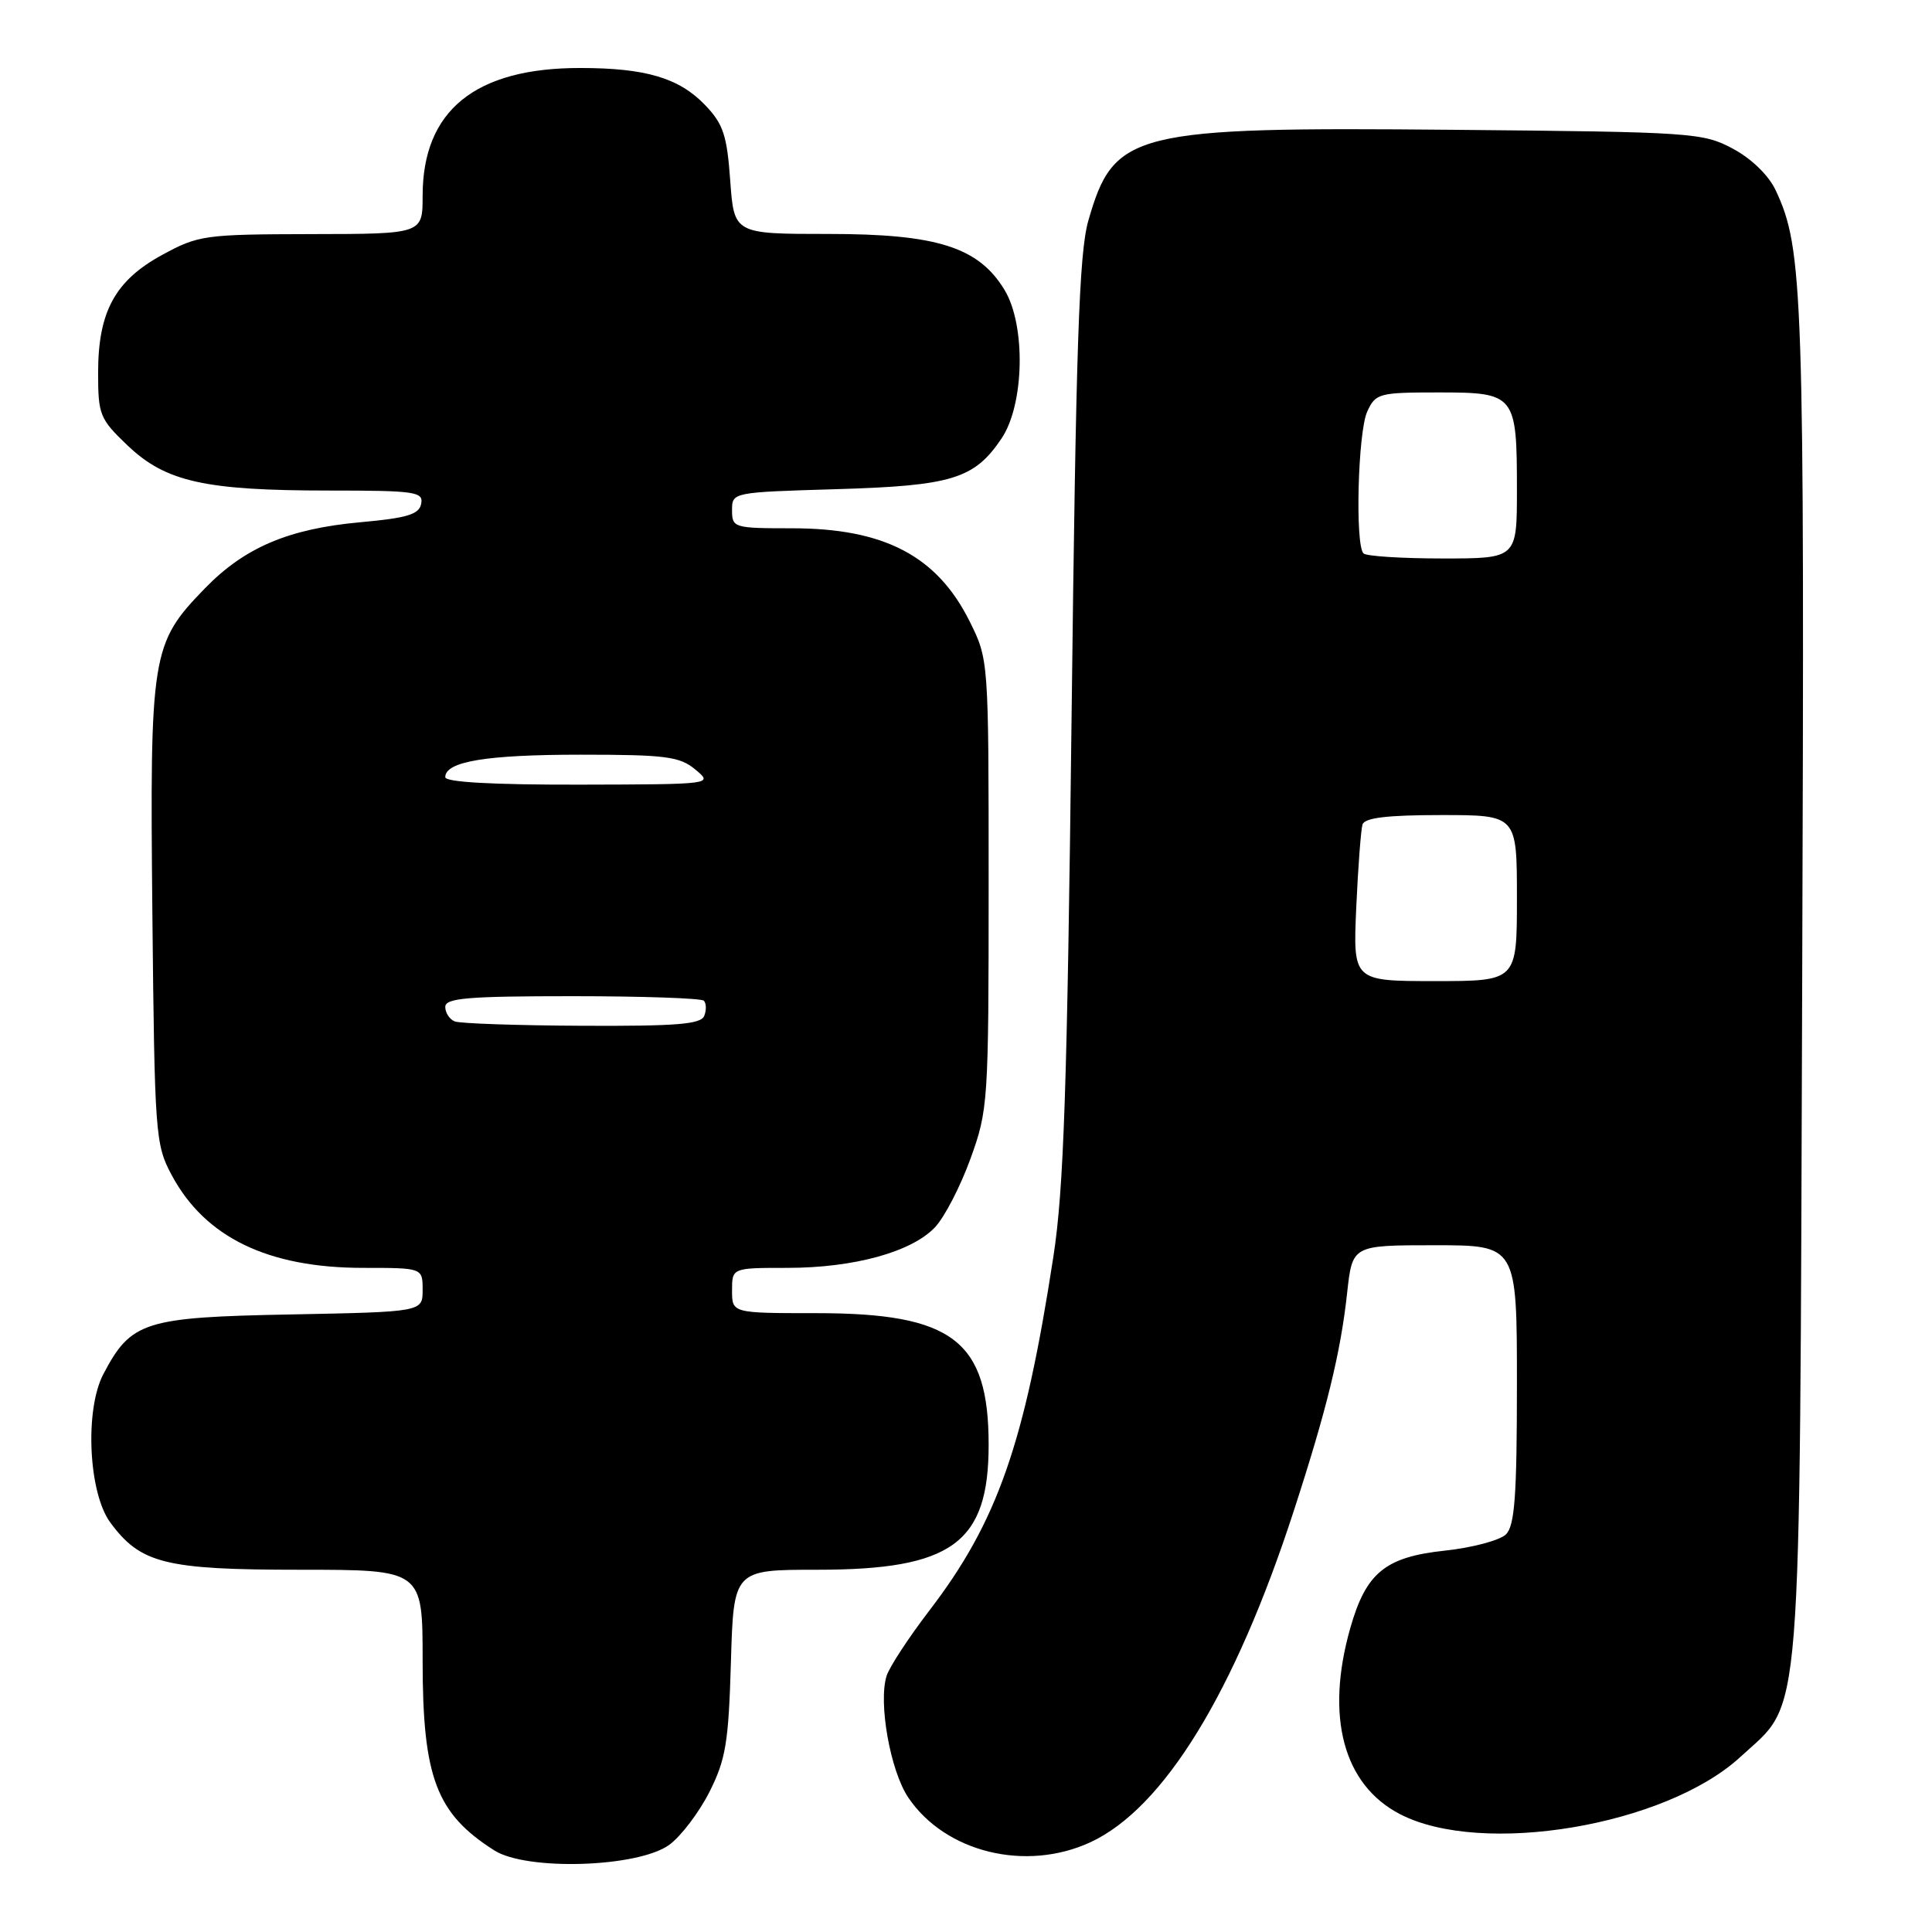 <?xml version="1.0" encoding="UTF-8" standalone="no"?>
<!DOCTYPE svg PUBLIC "-//W3C//DTD SVG 1.1//EN" "http://www.w3.org/Graphics/SVG/1.1/DTD/svg11.dtd" >
<svg xmlns="http://www.w3.org/2000/svg" xmlns:xlink="http://www.w3.org/1999/xlink" version="1.1" viewBox="0 0 256 256">
 <g >
 <path fill="currentColor"
d=" M 88.68 244.45 C 90.23 243.32 92.62 240.17 94.00 237.45 C 96.17 233.14 96.54 230.91 96.85 220.25 C 97.21 208.00 97.21 208.00 108.29 208.00 C 126.16 208.00 131.00 204.47 131.00 191.45 C 131.00 177.63 126.25 174.00 108.18 174.00 C 97.00 174.00 97.00 174.00 97.00 171.00 C 97.00 168.00 97.00 168.00 104.32 168.00 C 113.16 168.00 120.81 165.89 123.90 162.61 C 125.16 161.27 127.27 157.19 128.59 153.54 C 130.93 147.09 131.00 146.08 131.00 117.15 C 131.00 87.39 131.00 87.39 128.47 82.31 C 124.15 73.66 117.17 70.00 104.93 70.00 C 97.24 70.00 97.00 69.93 97.00 67.61 C 97.00 65.23 97.04 65.23 110.75 64.82 C 126.15 64.37 129.10 63.46 132.71 58.10 C 135.74 53.60 135.95 43.07 133.09 38.39 C 129.66 32.75 124.15 31.00 109.82 31.00 C 97.27 31.00 97.27 31.00 96.76 23.94 C 96.33 17.93 95.84 16.44 93.44 13.93 C 89.99 10.33 85.56 9.01 76.90 9.01 C 62.97 8.99 56.00 14.64 56.00 25.95 C 56.00 31.00 56.00 31.00 41.25 31.02 C 27.10 31.05 26.30 31.16 21.50 33.77 C 15.24 37.18 13.00 41.31 13.00 49.40 C 13.00 54.98 13.22 55.52 16.94 59.06 C 21.97 63.84 27.16 65.00 43.62 65.00 C 55.01 65.00 56.12 65.16 55.81 66.75 C 55.54 68.16 53.97 68.64 47.74 69.20 C 38.22 70.07 32.42 72.54 27.15 77.96 C 20.05 85.28 19.85 86.54 20.19 121.04 C 20.49 150.37 20.58 151.65 22.74 155.69 C 27.16 163.96 35.50 168.00 48.13 168.00 C 56.00 168.00 56.00 168.00 56.00 170.92 C 56.00 173.83 56.00 173.83 38.57 174.17 C 19.11 174.54 17.37 175.09 13.70 182.07 C 11.21 186.80 11.72 197.78 14.60 201.72 C 18.61 207.18 21.87 208.00 39.75 208.00 C 56.00 208.00 56.00 208.00 56.00 220.03 C 56.00 235.53 57.80 240.30 65.50 245.19 C 69.80 247.92 84.55 247.45 88.68 244.45 Z  M 144.50 244.10 C 154.20 239.60 163.61 224.26 171.42 200.24 C 175.80 186.77 177.65 179.21 178.51 171.25 C 179.20 165.00 179.20 165.00 190.10 165.00 C 201.00 165.00 201.00 165.00 201.00 183.43 C 201.00 198.19 200.71 202.15 199.55 203.31 C 198.75 204.10 195.09 205.08 191.42 205.47 C 183.53 206.32 181.00 208.40 178.91 215.76 C 175.59 227.47 178.00 236.49 185.50 240.38 C 196.36 246.02 220.69 241.93 230.60 232.81 C 238.92 225.13 238.44 231.07 238.80 130.00 C 239.12 38.40 238.94 32.99 235.28 25.20 C 234.34 23.22 232.08 21.02 229.61 19.70 C 225.65 17.58 224.28 17.49 192.68 17.20 C 150.00 16.81 147.60 17.41 144.21 29.24 C 142.98 33.53 142.57 45.69 141.99 95.00 C 141.41 144.14 140.96 157.57 139.58 166.50 C 135.76 191.36 132.15 201.65 123.15 213.40 C 120.41 216.98 117.86 220.87 117.48 222.06 C 116.36 225.59 117.97 234.66 120.35 238.18 C 125.24 245.45 135.94 248.07 144.50 244.10 Z  M 60.25 135.34 C 59.56 135.06 59.00 134.20 59.00 133.42 C 59.00 132.25 61.98 132.00 75.83 132.00 C 85.09 132.00 92.94 132.27 93.26 132.60 C 93.59 132.93 93.62 133.83 93.32 134.60 C 92.89 135.72 89.69 135.98 77.14 135.92 C 68.54 135.88 60.94 135.62 60.25 135.34 Z  M 59.00 102.98 C 59.00 100.90 64.44 100.00 76.95 100.00 C 88.24 100.00 90.06 100.24 92.14 101.97 C 94.50 103.93 94.50 103.93 76.75 103.97 C 65.28 103.99 59.00 103.64 59.00 102.98 Z  M 179.71 120.25 C 179.95 114.89 180.33 109.94 180.54 109.25 C 180.82 108.36 183.82 108.00 190.97 108.00 C 201.00 108.00 201.00 108.00 201.00 119.00 C 201.00 130.00 201.00 130.00 190.14 130.00 C 179.28 130.00 179.28 130.00 179.71 120.25 Z  M 180.67 73.33 C 179.54 72.20 179.93 57.25 181.16 54.55 C 182.27 52.12 182.70 52.00 190.63 52.00 C 200.79 52.00 201.00 52.26 201.00 64.93 C 201.00 74.00 201.00 74.00 191.17 74.00 C 185.76 74.00 181.03 73.70 180.67 73.33 Z "/>
</g>
</svg>